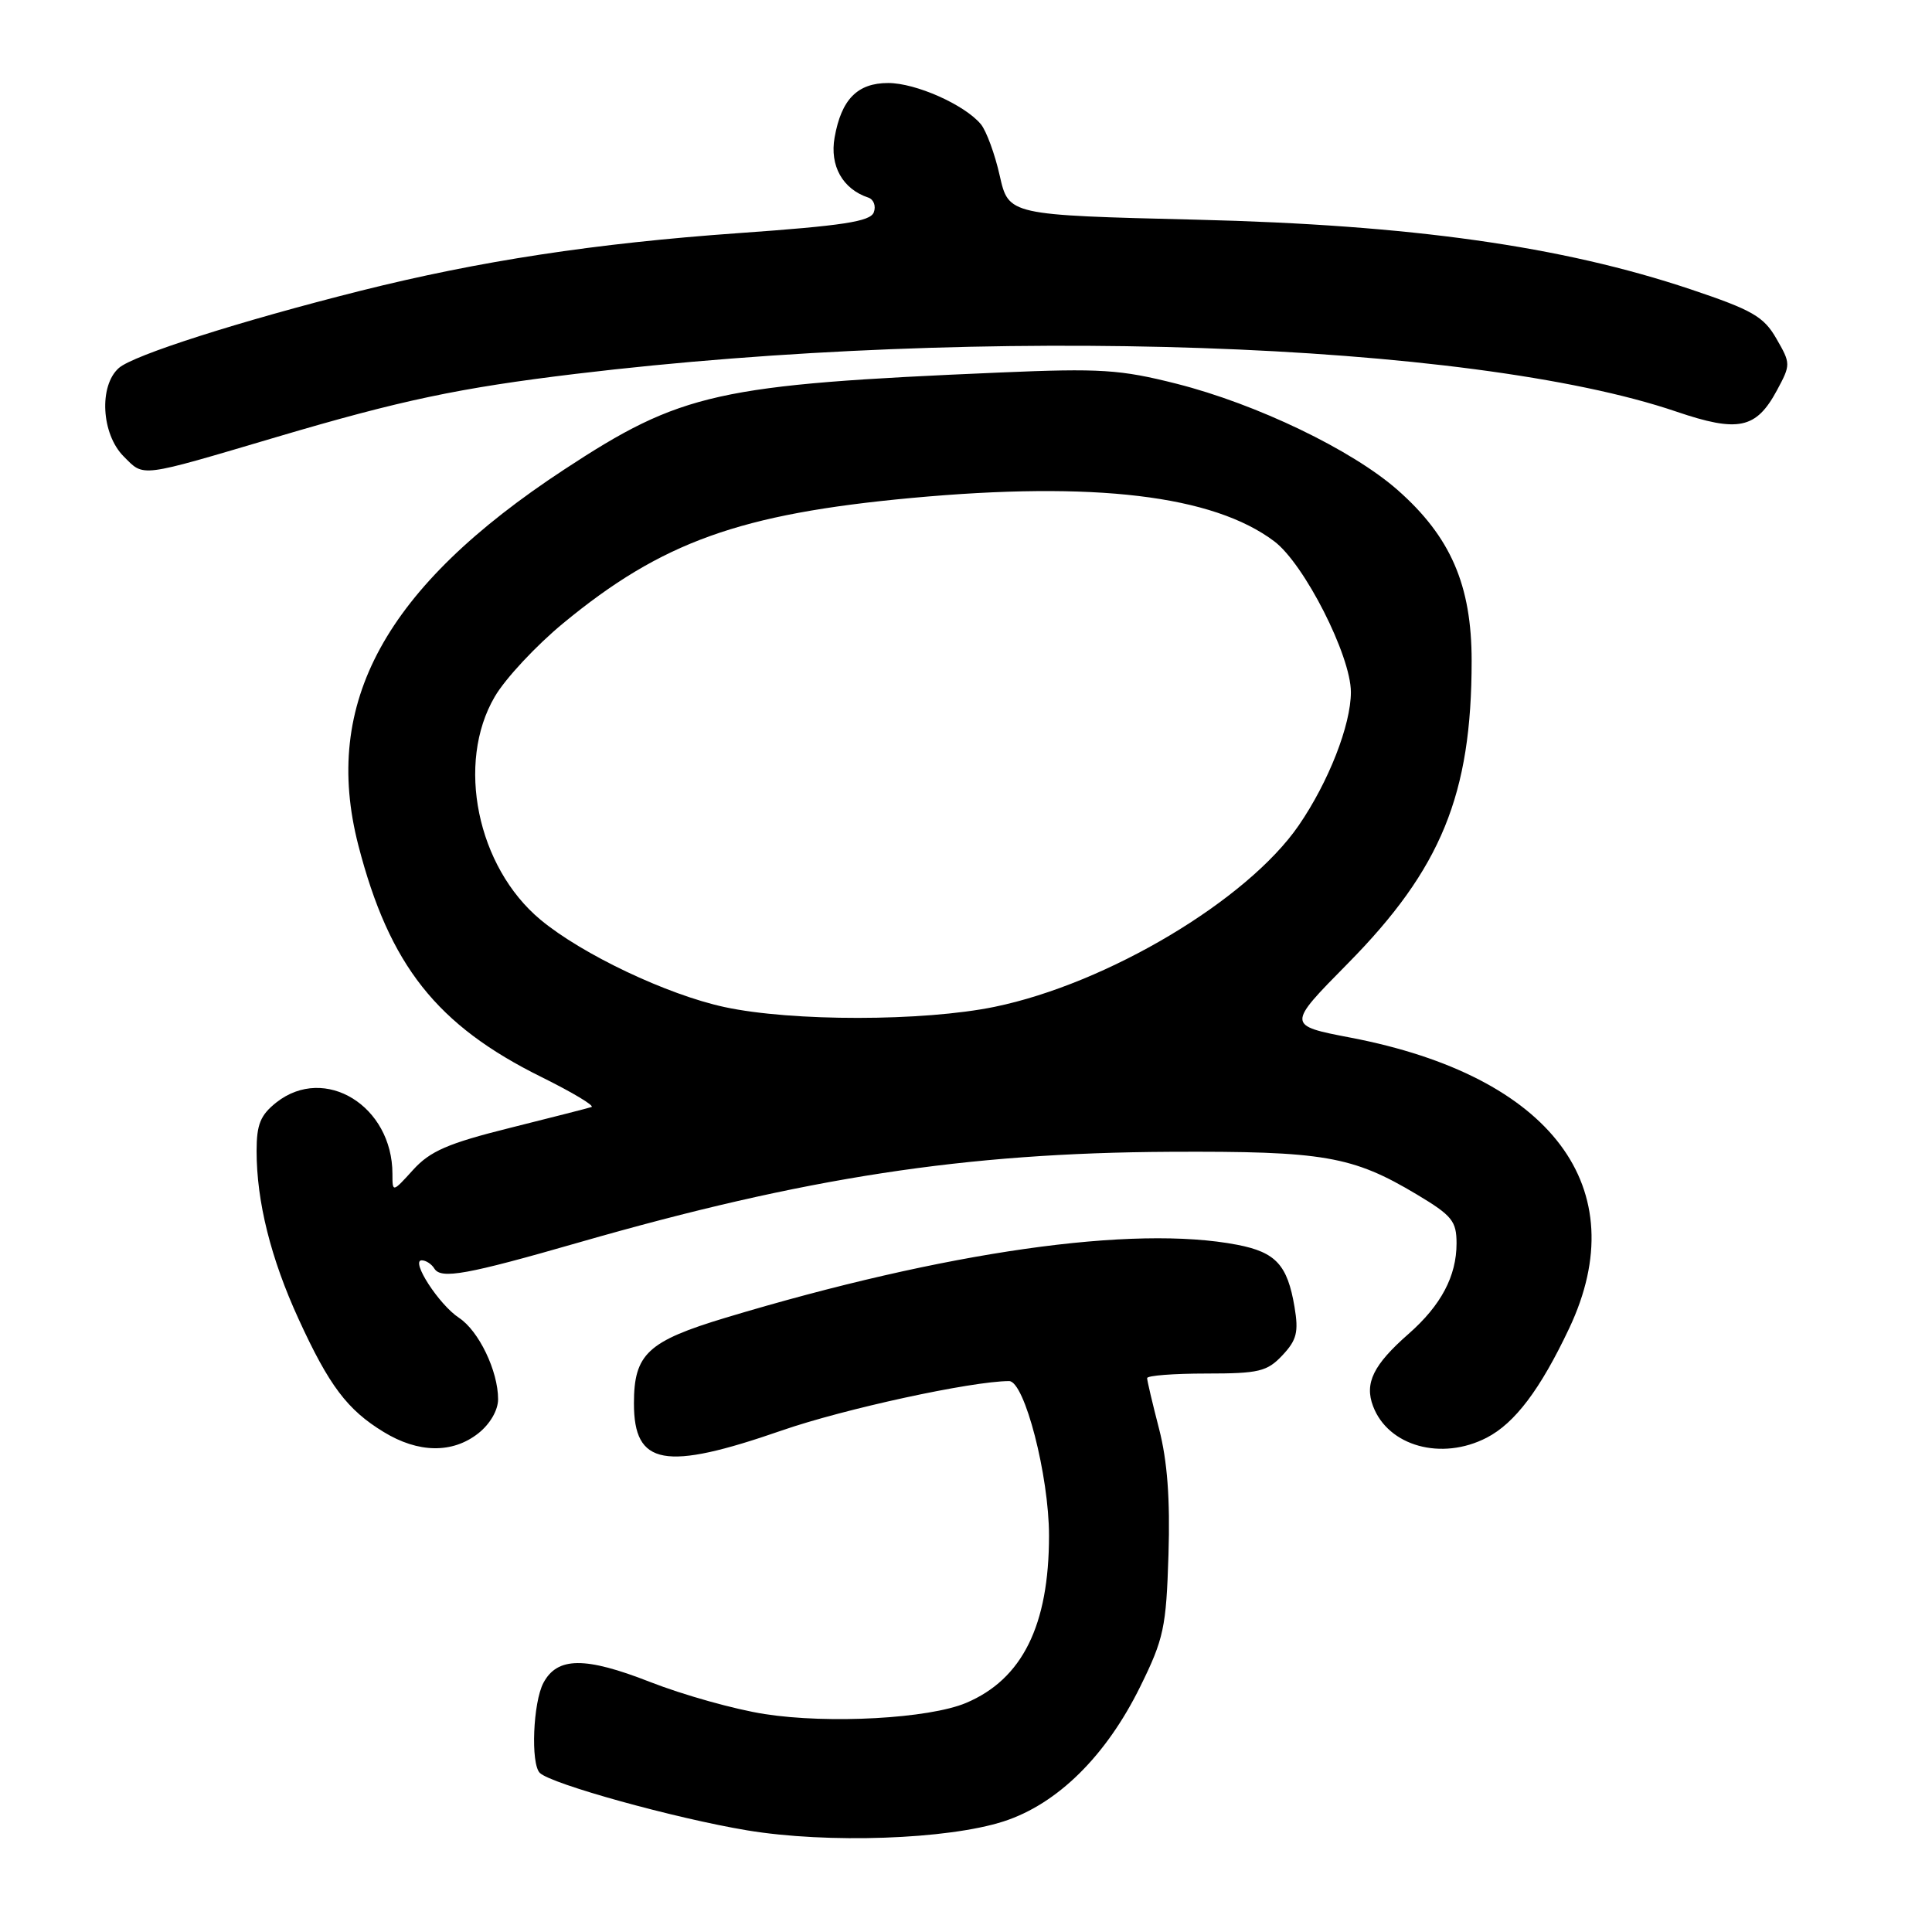 <?xml version="1.0" encoding="UTF-8" standalone="no"?>
<!DOCTYPE svg PUBLIC "-//W3C//DTD SVG 1.1//EN" "http://www.w3.org/Graphics/SVG/1.1/DTD/svg11.dtd" >
<svg xmlns="http://www.w3.org/2000/svg" xmlns:xlink="http://www.w3.org/1999/xlink" version="1.1" viewBox="0 0 256 256">
 <g >
 <path fill="currentColor"
d=" M 133.00 241.34 C 140.12 239.03 146.55 232.69 151.08 223.50 C 154.21 217.15 154.53 215.65 154.83 205.99 C 155.06 198.64 154.68 193.57 153.58 189.32 C 152.71 185.96 152.00 182.94 152.00 182.61 C 152.00 182.27 155.52 182.00 159.83 182.00 C 166.81 182.00 167.90 181.74 169.93 179.58 C 171.83 177.56 172.09 176.50 171.53 173.17 C 170.59 167.60 169.05 165.93 163.94 164.94 C 150.17 162.29 125.34 165.82 96.20 174.59 C 85.81 177.72 84.00 179.41 84.00 185.96 C 84.00 194.20 88.06 194.94 103.61 189.54 C 111.82 186.69 128.70 183.02 133.71 183.00 C 135.76 183.00 139.00 195.55 139.00 203.48 C 139.00 215.37 135.46 222.51 128.00 225.65 C 123.08 227.72 109.82 228.45 101.32 227.12 C 97.37 226.51 90.54 224.59 86.14 222.87 C 77.53 219.50 73.86 219.53 72.01 222.98 C 70.63 225.57 70.30 233.71 71.53 234.92 C 73.02 236.39 89.49 240.95 99.00 242.53 C 109.67 244.30 125.55 243.75 133.00 241.34 Z  M 63.37 189.93 C 64.94 188.69 66.00 186.86 66.00 185.40 C 66.00 181.66 63.44 176.34 60.82 174.62 C 58.17 172.88 54.36 167.00 55.88 167.00 C 56.43 167.00 57.19 167.49 57.56 168.10 C 58.44 169.52 61.84 168.91 76.71 164.63 C 106.69 156.01 127.89 152.76 155.00 152.62 C 175.42 152.52 179.20 153.17 187.75 158.28 C 192.41 161.07 193.00 161.80 193.00 164.76 C 193.00 169.09 190.95 172.96 186.65 176.74 C 181.97 180.84 180.78 183.28 181.94 186.33 C 183.95 191.64 191.02 193.59 197.00 190.50 C 200.73 188.57 204.09 184.12 207.93 176.00 C 216.72 157.40 205.60 142.61 179.00 137.50 C 170.50 135.87 170.50 135.87 178.58 127.68 C 190.97 115.12 195.00 105.28 195.00 87.56 C 195.00 77.53 192.22 71.12 185.18 64.92 C 179.14 59.61 166.52 53.54 155.91 50.85 C 148.44 48.96 145.83 48.79 132.50 49.36 C 95.02 50.96 90.30 52.01 74.75 62.22 C 51.02 77.80 42.62 93.14 47.48 112.00 C 51.59 127.92 57.87 135.86 71.80 142.74 C 75.89 144.77 78.85 146.54 78.37 146.69 C 77.89 146.85 73.00 148.09 67.50 149.47 C 59.37 151.50 56.99 152.53 54.75 155.00 C 52.00 158.03 52.00 158.03 52.00 155.55 C 52.00 146.55 43.05 141.03 36.63 146.07 C 34.51 147.75 34.00 148.98 34.00 152.52 C 34.00 159.21 35.88 166.75 39.56 174.77 C 43.60 183.60 46.02 186.81 50.83 189.74 C 55.42 192.55 59.95 192.62 63.37 189.93 Z  M 36.68 57.90 C 53.17 53.02 60.87 51.40 76.28 49.54 C 130.30 43.04 194.82 45.25 222.12 54.54 C 230.33 57.33 232.70 56.83 235.45 51.73 C 237.29 48.31 237.29 48.18 235.38 44.87 C 233.70 41.94 232.20 41.08 223.97 38.32 C 206.91 32.61 186.98 29.80 158.57 29.11 C 133.65 28.50 133.65 28.50 132.47 23.28 C 131.83 20.42 130.70 17.35 129.97 16.46 C 127.82 13.88 121.36 11.00 117.69 11.00 C 113.62 11.00 111.49 13.15 110.59 18.21 C 109.92 21.96 111.65 25.05 115.05 26.18 C 115.77 26.42 116.10 27.31 115.78 28.14 C 115.31 29.36 111.66 29.91 97.85 30.89 C 78.85 32.24 63.51 34.58 47.74 38.54 C 31.73 42.57 17.67 47.06 15.75 48.76 C 13.08 51.12 13.43 57.52 16.39 60.48 C 19.14 63.23 18.26 63.35 36.68 57.90 Z  M 96.00 133.44 C 88.40 131.80 77.14 126.46 71.62 121.87 C 63.22 114.88 60.39 101.12 65.56 92.31 C 66.96 89.91 71.05 85.53 74.63 82.58 C 87.68 71.81 98.05 68.09 120.81 65.98 C 145.03 63.74 160.74 65.62 168.85 71.73 C 172.82 74.72 179.00 86.88 179.00 91.71 C 179.00 96.07 176.04 103.62 172.09 109.37 C 165.28 119.27 146.74 130.33 131.79 133.41 C 122.37 135.35 104.94 135.37 96.00 133.44 Z "/>
</g>
</svg>